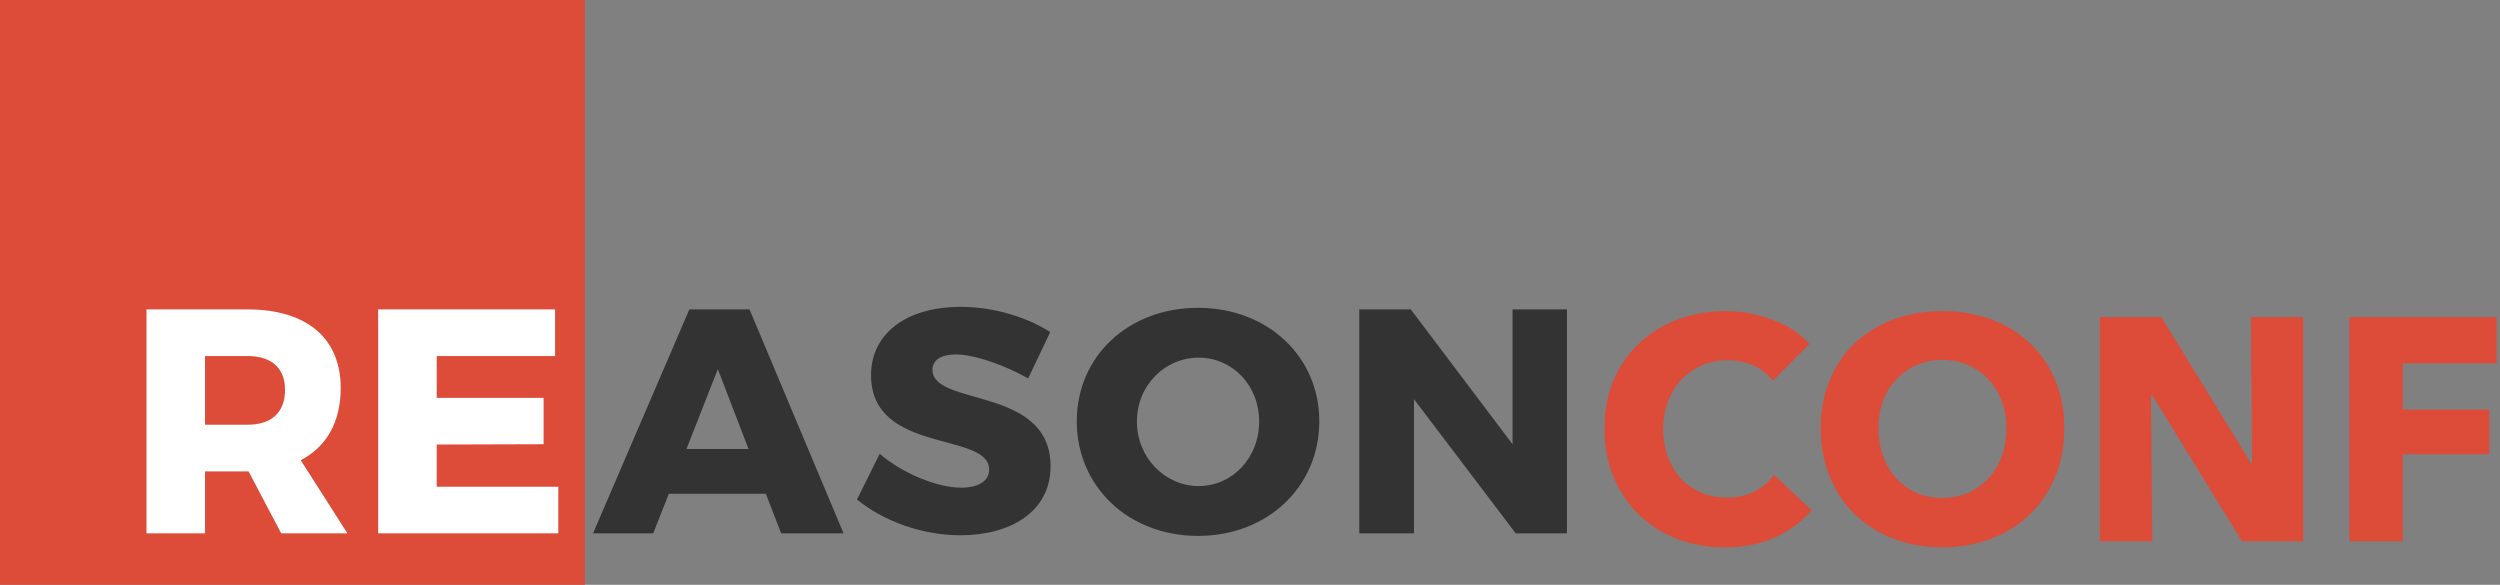 <svg width="513" height="120" viewBox="0 0 513 120" xmlns="http://www.w3.org/2000/svg" xmlns:xlink="http://www.w3.org/1999/xlink"><rect x="0" y="0" width="513" height="120" fill="#808080" stroke="none"/><title>logo</title><desc>Created using Figma</desc><g transform="translate(329.23 63.846)" fill="#DD4B39"><use xlink:href="#a"/><use xlink:href="#b"/><use xlink:href="#c"/><use xlink:href="#d"/></g><use xlink:href="#e" transform="translate(121.69 62.966)" fill="#333"/><use xlink:href="#f" fill="#DD4B39"/><use xlink:href="#g" transform="translate(30.06 63.49)" fill="#FFF"/><defs><path id="a" d="M42.525 40.861c-2.031 2.339-4.538 4.2-7.52 5.587-2.982 1.342-6.417 2.014-10.307 2.014-3.544 0-6.828-.585-9.853-1.754-2.982-1.17-5.575-2.815-7.78-4.938-2.203-2.165-3.932-4.742-5.185-7.73C.627 31.052 0 27.76 0 24.166c0-3.681.627-7.016 1.88-10.004 1.296-2.989 3.068-5.522 5.316-7.6 2.247-2.123 4.883-3.747 7.908-4.873C18.13.563 21.392 0 24.893 0c3.24 0 6.417.585 9.529 1.754 3.155 1.126 5.704 2.793 7.65 5.002l-7.52 7.536c-1.038-1.43-2.4-2.49-4.084-3.184a13.52 13.52 0 0 0-5.186-1.039c-1.945 0-3.739.368-5.38 1.104a12.242 12.242 0 0 0-4.15 2.924c-1.167 1.256-2.074 2.75-2.722 4.482-.648 1.69-.973 3.551-.973 5.587 0 2.079.325 3.984.973 5.716.648 1.733 1.534 3.227 2.658 4.483a12.695 12.695 0 0 0 4.148 2.858c1.6.693 3.35 1.04 5.251 1.04 2.204 0 4.127-.434 5.77-1.3 1.642-.866 2.96-1.992 3.954-3.378l7.714 7.276z"/><path id="b" d="M94.357 24.036c0 3.638-.627 6.973-1.88 10.004-1.254 2.988-3.004 5.565-5.251 7.73-2.204 2.123-4.84 3.768-7.909 4.938-3.068 1.169-6.396 1.754-9.983 1.754-3.587 0-6.914-.585-9.983-1.754-3.025-1.17-5.661-2.815-7.908-4.938-2.204-2.165-3.933-4.742-5.186-7.73-1.253-3.031-1.88-6.366-1.88-10.004 0-3.681.627-6.994 1.88-9.94 1.253-2.988 2.982-5.521 5.186-7.6 2.247-2.079 4.883-3.681 7.908-4.807C62.42.563 65.747 0 69.334 0c3.587 0 6.915.563 9.983 1.689 3.069 1.126 5.705 2.728 7.909 4.807 2.247 2.079 3.997 4.612 5.25 7.6 1.254 2.946 1.88 6.259 1.88 9.94zm-11.863 0c0-1.992-.324-3.855-.973-5.587-.648-1.732-1.555-3.205-2.722-4.417-1.124-1.256-2.507-2.23-4.15-2.924-1.598-.736-3.37-1.104-5.315-1.104-1.944 0-3.716.368-5.315 1.104a12.24 12.24 0 0 0-4.15 2.924c-1.166 1.212-2.073 2.685-2.722 4.417-.605 1.732-.907 3.595-.907 5.587 0 2.079.324 4.006.972 5.781.648 1.733 1.534 3.227 2.658 4.483a13.05 13.05 0 0 0 4.149 2.988c1.599.693 3.37 1.04 5.315 1.04 1.945 0 3.717-.347 5.316-1.04a13.05 13.05 0 0 0 4.149-2.988c1.166-1.256 2.074-2.75 2.722-4.482.649-1.776.973-3.703.973-5.782z"/><path id="c" d="M130.826 47.227L112.351 17.15h-.195l.26 30.077h-10.761V1.234h12.641l18.41 30.013h.194l-.259-30.013h10.761v45.993h-12.576z"/><path id="d" d="M163.824 10.719v9.484h17.762v9.16h-17.762v17.864h-10.955V1.234h30.208v9.485h-19.253z"/><path id="e" fill-rule="evenodd" d="M38.608 46.479l-3.152-8.129H15.56l-3.217 8.129H0L19.763.524h12.344L51.411 46.48H38.608zM19.172 29.172H31.91l-6.303-16.389-6.435 16.39zM89.29 14.684c-4.86-2.753-11.031-4.916-14.84-4.916-2.888 0-4.793 1.049-4.793 3.146 0 7.605 24.229 3.278 24.229 19.798 0 9.375-8.273 14.16-18.516 14.16-7.682 0-15.693-2.819-21.208-7.342l4.662-9.374c4.727 4.064 11.884 6.949 16.677 6.949 3.546 0 5.778-1.312 5.778-3.737 0-7.801-24.228-3.081-24.228-19.34C57.05 5.442 64.339 0 75.435 0c6.763 0 13.592 2.098 18.385 5.179l-4.53 9.505zM124.148.197c14.248 0 24.884 9.964 24.884 23.272 0 13.439-10.636 23.534-24.884 23.534-14.248 0-24.885-10.095-24.885-23.534C99.263 10.096 109.9.197 124.148.197zm.131 10.226c-6.894 0-12.672 5.638-12.672 13.111 0 7.474 5.843 13.243 12.672 13.243 6.894 0 12.41-5.77 12.41-13.243 0-7.473-5.516-13.11-12.41-13.11zM157.233.524h10.571l20.88 27.665V.524h11.162V46.48H189.34l-20.879-27.533V46.48h-11.228V.524z"/><path id="f" d="M120 0H0v120h120V0z"/><path id="g" d="M41.234 45.954H27.642l-6.697-12.717h-8.93v12.717H0V0h20.683c12.212 0 19.172 5.9 19.172 16.127 0 6.949-2.889 12.062-8.207 14.815l9.586 15.012zM12.016 9.571v14.095h8.732c4.859 0 7.682-2.492 7.682-7.146 0-4.523-2.823-6.949-7.682-6.949h-8.732zM47.537 0h36.31v9.571H59.553v8.588h21.93v9.505l-21.93.066v8.653h24.95v9.571H47.537V0z"/></defs></svg>